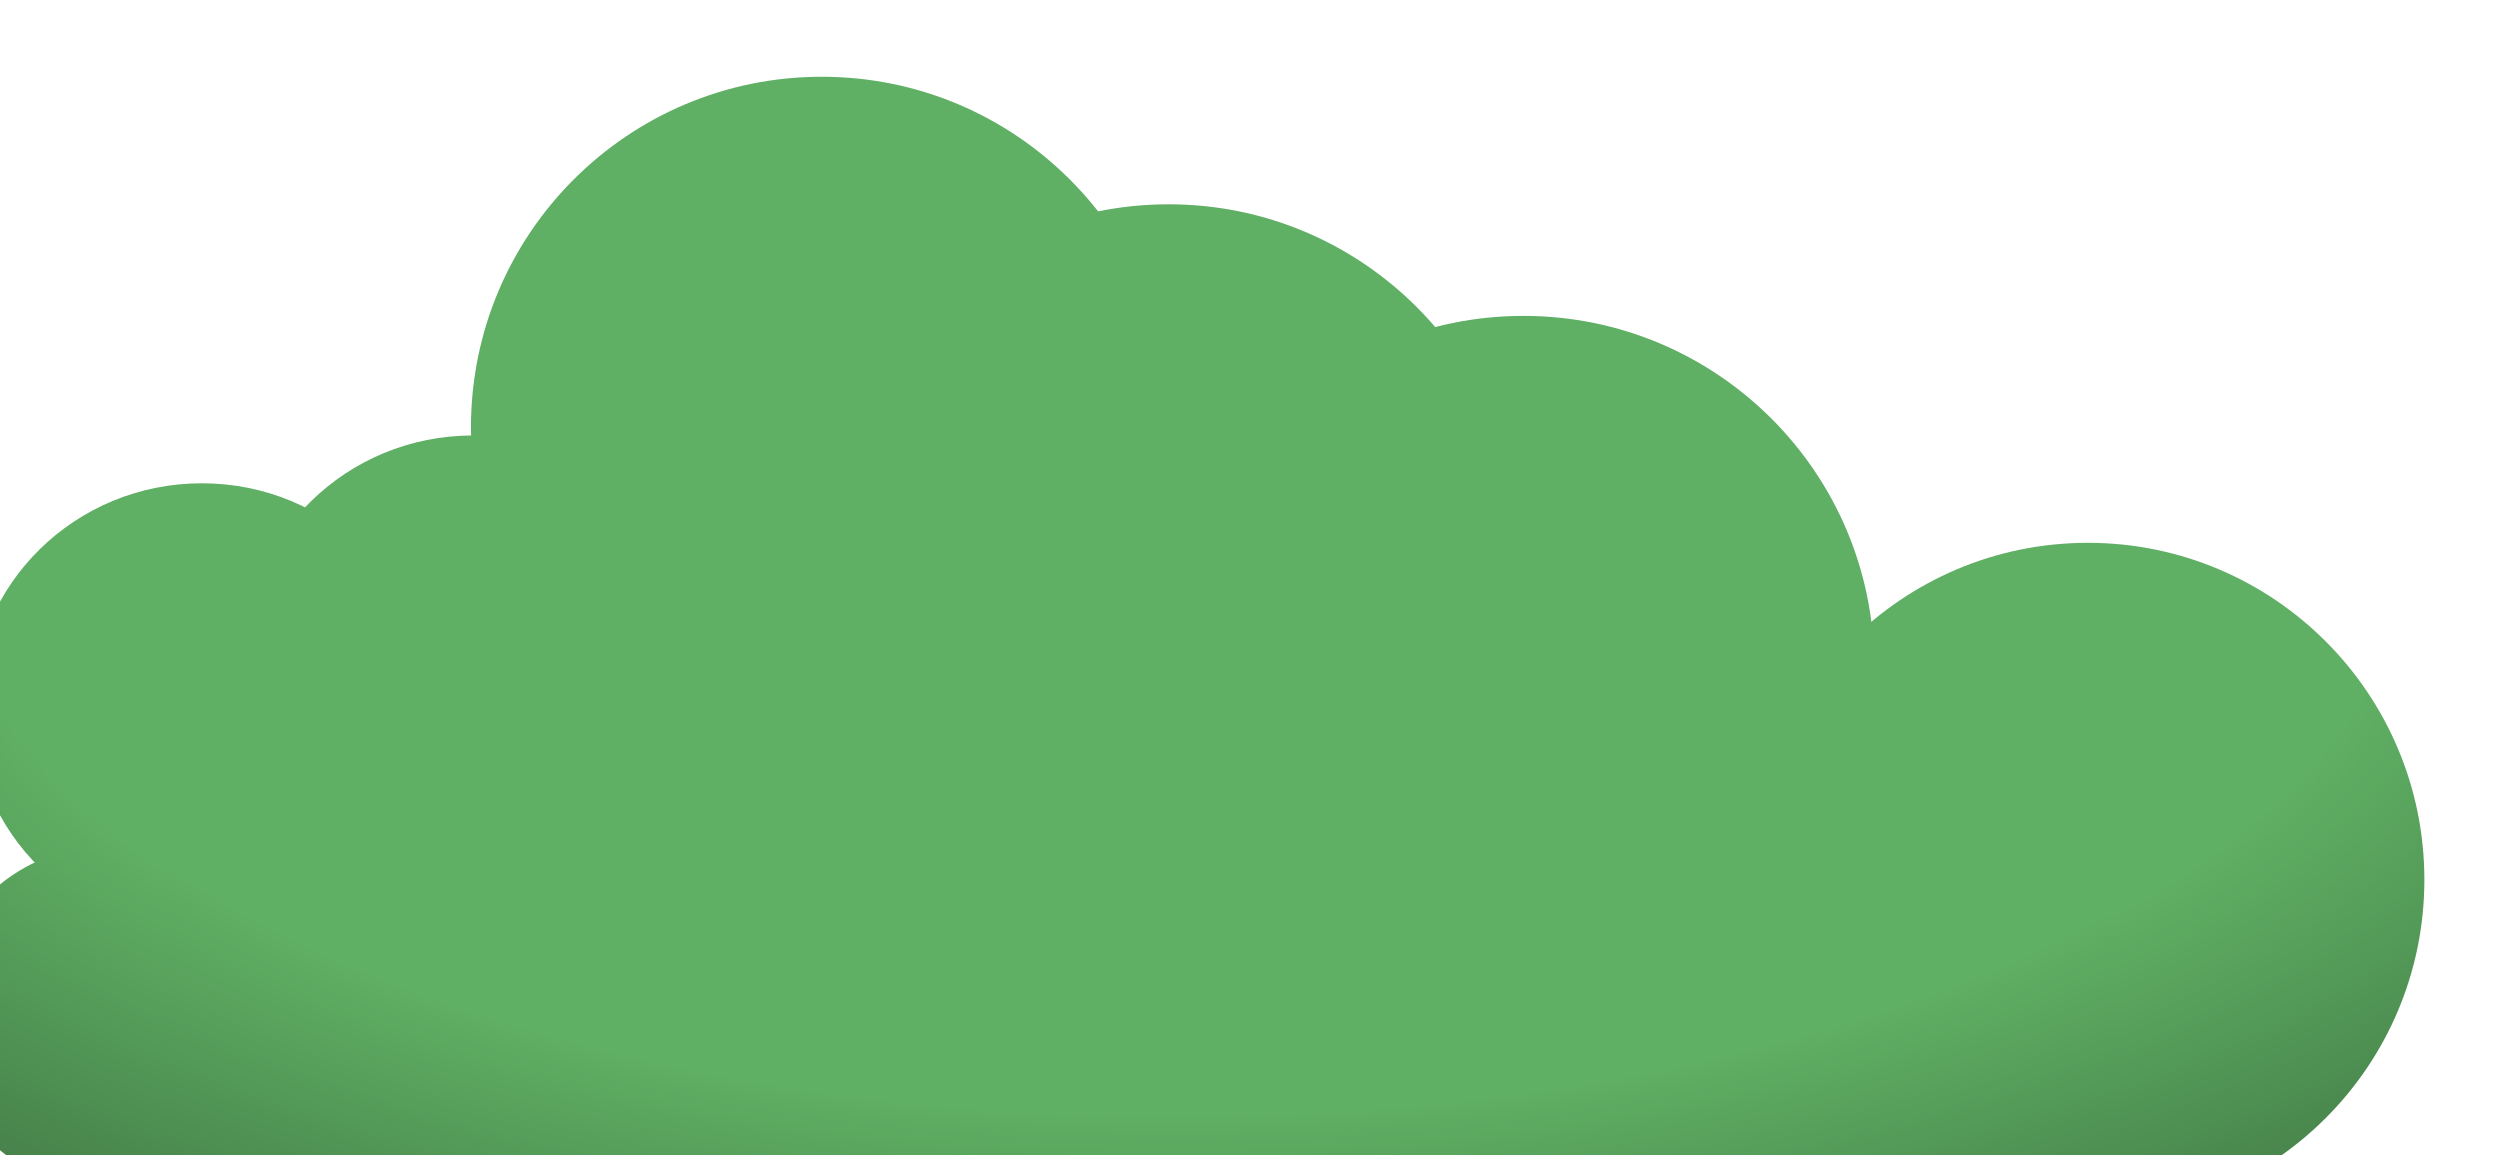 <svg width="251" height="116" viewBox="0 0 251 116" fill="none" xmlns="http://www.w3.org/2000/svg">
<g filter="url(#filter0_i_7_51)">
<path d="M34.804 95.41C34.804 104.913 27.099 112.617 17.594 112.617C8.088 112.617 0.383 104.913 0.383 95.41C0.383 85.907 8.088 78.203 17.594 78.203C27.099 78.203 34.804 85.907 34.804 95.41Z" fill="url(#paint0_radial_7_51)"/>
<path d="M50.014 64.398C50.014 76.885 39.71 87.007 26.999 87.007C14.289 87.007 3.985 76.885 3.985 64.398C3.985 51.912 14.289 41.79 26.999 41.79C39.71 41.79 50.014 51.912 50.014 64.398Z" fill="url(#paint1_radial_7_51)"/>
<path d="M77.231 59.596C77.231 72.083 66.927 82.205 54.216 82.205C41.506 82.205 31.202 72.083 31.202 59.596C31.202 47.11 41.506 36.988 54.216 36.988C66.927 36.988 77.231 47.11 77.231 59.596Z" fill="url(#paint2_radial_7_51)"/>
<path d="M124.46 36.188C124.46 55.635 108.691 71.401 89.238 71.401C69.786 71.401 54.016 55.635 54.016 36.188C54.016 16.74 69.786 0.974 89.238 0.974C108.691 0.974 124.46 16.74 124.46 36.188Z" fill="url(#paint3_radial_7_51)"/>
<path d="M159.282 48.992C159.282 68.44 143.513 84.206 124.06 84.206C104.607 84.206 88.838 68.44 88.838 48.992C88.838 29.544 104.607 13.779 124.06 13.779C143.513 13.779 159.282 29.544 159.282 48.992Z" fill="url(#paint4_radial_7_51)"/>
<path d="M194.904 60.197C194.904 79.644 179.135 95.41 159.682 95.41C140.23 95.41 124.46 79.644 124.46 60.197C124.46 40.749 140.23 24.983 159.682 24.983C179.135 24.983 194.904 40.749 194.904 60.197Z" fill="url(#paint5_radial_7_51)"/>
<path d="M239.932 87.007C239.932 106.455 239.573 112.617 220.12 112.617C200.667 112.617 184.898 96.851 184.898 77.403C184.898 57.955 203.469 63.398 222.922 63.398C242.374 63.398 239.932 67.559 239.932 87.007Z" fill="url(#paint6_radial_7_51)"/>
<path d="M18.794 63.398H222.922V112.617H18.794V63.398Z" fill="url(#paint7_radial_7_51)"/>
<path d="M38.603 98.889C38.603 108.018 31.212 115.418 22.094 115.418C12.977 115.418 5.586 108.018 5.586 98.889C5.586 89.761 12.977 82.361 22.094 82.361C31.212 82.361 38.603 89.761 38.603 98.889Z" fill="url(#paint8_radial_7_51)"/>
<path d="M53.191 69.1C53.191 81.094 43.308 90.818 31.116 90.818C18.925 90.818 9.041 81.094 9.041 69.1C9.041 57.106 18.925 47.383 31.116 47.383C43.308 47.383 53.191 57.106 53.191 69.1Z" fill="url(#paint9_radial_7_51)"/>
<path d="M79.297 64.488C79.297 76.482 69.414 86.205 57.222 86.205C45.031 86.205 35.147 76.482 35.147 64.488C35.147 52.494 45.031 42.771 57.222 42.771C69.414 42.771 79.297 52.494 79.297 64.488Z" fill="url(#paint10_radial_7_51)"/>
<path d="M124.599 42.002C124.599 60.683 109.473 75.827 90.815 75.827C72.156 75.827 57.03 60.683 57.03 42.002C57.03 23.321 72.156 8.177 90.815 8.177C109.473 8.177 124.599 23.321 124.599 42.002Z" fill="url(#paint11_radial_7_51)"/>
<path d="M158 54.302C158 72.983 142.874 88.127 124.215 88.127C105.557 88.127 90.431 72.983 90.431 54.302C90.431 35.621 105.557 20.477 124.215 20.477C142.874 20.477 158 35.621 158 54.302Z" fill="url(#paint12_radial_7_51)"/>
<path d="M192.168 65.064C192.168 83.746 177.042 98.889 158.384 98.889C139.725 98.889 124.599 83.746 124.599 65.064C124.599 46.383 139.725 31.239 158.384 31.239C177.042 31.239 192.168 46.383 192.168 65.064Z" fill="url(#paint13_radial_7_51)"/>
<path d="M250.139 81.593C250.139 100.274 235.013 115.418 216.354 115.418C197.696 115.418 182.57 100.274 182.57 81.593C182.57 62.911 197.696 47.767 216.354 47.767C235.013 47.767 250.139 62.911 250.139 81.593Z" fill="url(#paint14_radial_7_51)"/>
<path d="M23.246 68.139H219.042V115.418H23.246V68.139Z" fill="url(#paint15_radial_7_51)"/>
</g>
<defs>
<filter id="filter0_i_7_51" x="-2.983" y="0.974" width="253.122" height="117.809" filterUnits="userSpaceOnUse" color-interpolation-filters="sRGB">
<feFlood flood-opacity="0" result="BackgroundImageFix"/>
<feBlend mode="normal" in="SourceGraphic" in2="BackgroundImageFix" result="shape"/>
<feColorMatrix in="SourceAlpha" type="matrix" values="0 0 0 0 0 0 0 0 0 0 0 0 0 0 0 0 0 0 127 0" result="hardAlpha"/>
<feOffset dx="-6.732" dy="6.732"/>
<feGaussianBlur stdDeviation="1.683"/>
<feComposite in2="hardAlpha" operator="arithmetic" k2="-1" k3="1"/>
<feColorMatrix type="matrix" values="0 0 0 0 1 0 0 0 0 1 0 0 0 0 1 0 0 0 0.63 0"/>
<feBlend mode="normal" in2="shape" result="effect1_innerShadow_7_51"/>
</filter>
<radialGradient id="paint0_radial_7_51" cx="0" cy="0" r="1" gradientUnits="userSpaceOnUse" gradientTransform="translate(124.924 48.771) rotate(90) scale(112.76 246.083)">
<stop offset="0.5" stop-color="#5FAF64"/>
<stop offset="1" stop-color="#28492A"/>
</radialGradient>
<radialGradient id="paint1_radial_7_51" cx="0" cy="0" r="1" gradientUnits="userSpaceOnUse" gradientTransform="translate(124.924 48.771) rotate(90) scale(112.76 246.083)">
<stop offset="0.5" stop-color="#5FAF64"/>
<stop offset="1" stop-color="#28492A"/>
</radialGradient>
<radialGradient id="paint2_radial_7_51" cx="0" cy="0" r="1" gradientUnits="userSpaceOnUse" gradientTransform="translate(124.924 48.771) rotate(90) scale(112.76 246.083)">
<stop offset="0.5" stop-color="#5FAF64"/>
<stop offset="1" stop-color="#28492A"/>
</radialGradient>
<radialGradient id="paint3_radial_7_51" cx="0" cy="0" r="1" gradientUnits="userSpaceOnUse" gradientTransform="translate(124.924 48.771) rotate(90) scale(112.76 246.083)">
<stop offset="0.5" stop-color="#5FAF64"/>
<stop offset="1" stop-color="#28492A"/>
</radialGradient>
<radialGradient id="paint4_radial_7_51" cx="0" cy="0" r="1" gradientUnits="userSpaceOnUse" gradientTransform="translate(124.924 48.771) rotate(90) scale(112.76 246.083)">
<stop offset="0.5" stop-color="#5FAF64"/>
<stop offset="1" stop-color="#28492A"/>
</radialGradient>
<radialGradient id="paint5_radial_7_51" cx="0" cy="0" r="1" gradientUnits="userSpaceOnUse" gradientTransform="translate(124.924 48.771) rotate(90) scale(112.76 246.083)">
<stop offset="0.5" stop-color="#5FAF64"/>
<stop offset="1" stop-color="#28492A"/>
</radialGradient>
<radialGradient id="paint6_radial_7_51" cx="0" cy="0" r="1" gradientUnits="userSpaceOnUse" gradientTransform="translate(124.924 48.771) rotate(90) scale(112.76 246.083)">
<stop offset="0.5" stop-color="#5FAF64"/>
<stop offset="1" stop-color="#28492A"/>
</radialGradient>
<radialGradient id="paint7_radial_7_51" cx="0" cy="0" r="1" gradientUnits="userSpaceOnUse" gradientTransform="translate(124.924 48.771) rotate(90) scale(112.76 246.083)">
<stop offset="0.5" stop-color="#5FAF64"/>
<stop offset="1" stop-color="#28492A"/>
</radialGradient>
<radialGradient id="paint8_radial_7_51" cx="0" cy="0" r="1" gradientUnits="userSpaceOnUse" gradientTransform="translate(124.924 48.771) rotate(90) scale(112.76 246.083)">
<stop offset="0.5" stop-color="#5FAF64"/>
<stop offset="1" stop-color="#28492A"/>
</radialGradient>
<radialGradient id="paint9_radial_7_51" cx="0" cy="0" r="1" gradientUnits="userSpaceOnUse" gradientTransform="translate(124.924 48.771) rotate(90) scale(112.76 246.083)">
<stop offset="0.5" stop-color="#5FAF64"/>
<stop offset="1" stop-color="#28492A"/>
</radialGradient>
<radialGradient id="paint10_radial_7_51" cx="0" cy="0" r="1" gradientUnits="userSpaceOnUse" gradientTransform="translate(124.924 48.771) rotate(90) scale(112.76 246.083)">
<stop offset="0.5" stop-color="#5FAF64"/>
<stop offset="1" stop-color="#28492A"/>
</radialGradient>
<radialGradient id="paint11_radial_7_51" cx="0" cy="0" r="1" gradientUnits="userSpaceOnUse" gradientTransform="translate(124.924 48.771) rotate(90) scale(112.76 246.083)">
<stop offset="0.5" stop-color="#5FAF64"/>
<stop offset="1" stop-color="#28492A"/>
</radialGradient>
<radialGradient id="paint12_radial_7_51" cx="0" cy="0" r="1" gradientUnits="userSpaceOnUse" gradientTransform="translate(124.924 48.771) rotate(90) scale(112.76 246.083)">
<stop offset="0.5" stop-color="#5FAF64"/>
<stop offset="1" stop-color="#28492A"/>
</radialGradient>
<radialGradient id="paint13_radial_7_51" cx="0" cy="0" r="1" gradientUnits="userSpaceOnUse" gradientTransform="translate(124.924 48.771) rotate(90) scale(112.76 246.083)">
<stop offset="0.5" stop-color="#5FAF64"/>
<stop offset="1" stop-color="#28492A"/>
</radialGradient>
<radialGradient id="paint14_radial_7_51" cx="0" cy="0" r="1" gradientUnits="userSpaceOnUse" gradientTransform="translate(124.924 48.771) rotate(90) scale(112.76 246.083)">
<stop offset="0.5" stop-color="#5FAF64"/>
<stop offset="1" stop-color="#28492A"/>
</radialGradient>
<radialGradient id="paint15_radial_7_51" cx="0" cy="0" r="1" gradientUnits="userSpaceOnUse" gradientTransform="translate(124.924 48.771) rotate(90) scale(112.76 246.083)">
<stop offset="0.5" stop-color="#5FAF64"/>
<stop offset="1" stop-color="#28492A"/>
</radialGradient>
</defs>
</svg>
